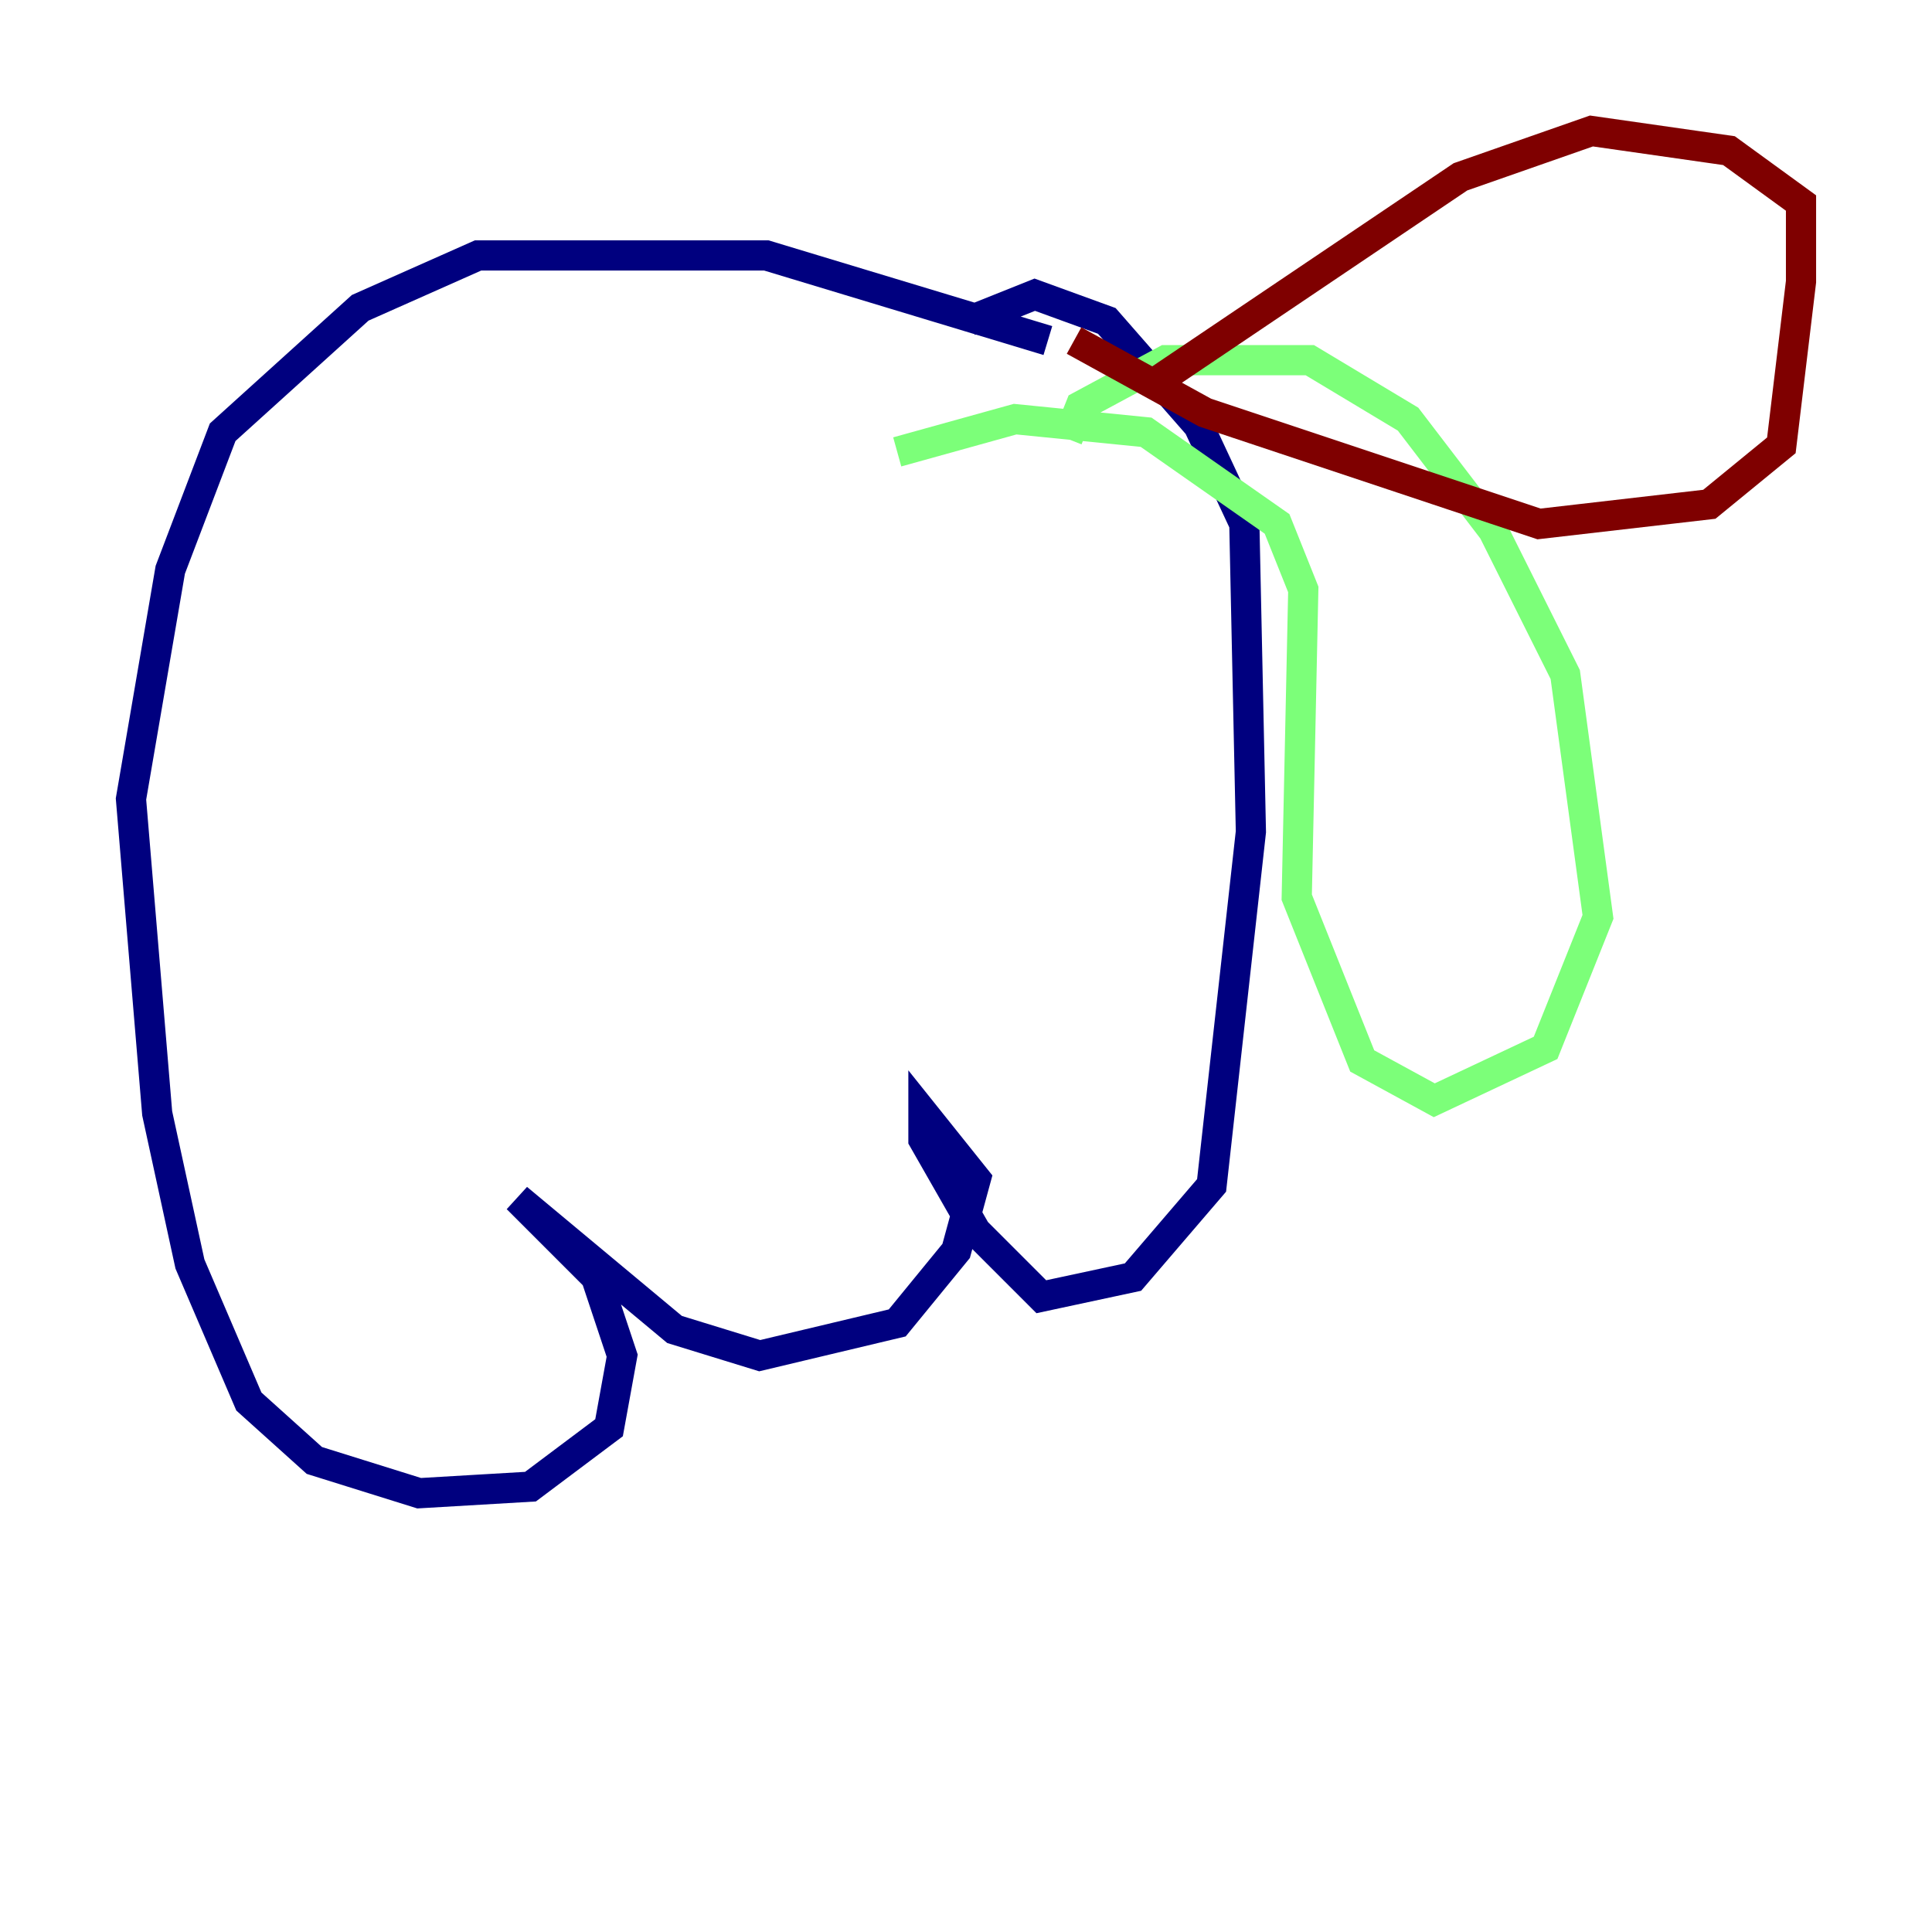 <?xml version="1.0" encoding="utf-8" ?>
<svg baseProfile="tiny" height="128" version="1.2" viewBox="0,0,128,128" width="128" xmlns="http://www.w3.org/2000/svg" xmlns:ev="http://www.w3.org/2001/xml-events" xmlns:xlink="http://www.w3.org/1999/xlink"><defs /><polyline fill="none" points="69.424,22.563 50.766,16.922 31.675,16.922 23.864,20.393 14.752,28.637 11.281,37.749 8.678,52.936 10.414,73.763 12.583,83.742 16.488,92.854 20.827,96.759 27.77,98.929 35.146,98.495 40.352,94.59 41.22,89.817 39.485,84.61 34.278,79.403 44.691,88.081 50.332,89.817 59.444,87.647 63.349,82.875 64.651,78.102 61.18,73.763 61.18,75.498 64.651,81.573 68.99,85.912 75.064,84.61 80.271,78.536 82.875,55.105 82.441,34.712 79.403,28.203 73.329,21.261 68.556,19.525 64.217,21.261" stroke="#00007f" stroke-width="2" /><polyline fill="none" points="70.725,29.071 71.593,26.902 77.234,23.864 86.78,23.864 93.288,27.77 98.929,35.146 103.702,44.691 105.871,60.746 102.4,69.424 95.024,72.895 90.251,70.291 85.912,59.444 86.346,39.051 84.61,34.712 75.932,28.637 67.254,27.77 59.444,29.939" stroke="#7cff79" stroke-width="2" /><polyline fill="none" points="76.8,25.166 96.759,11.715 105.437,8.678 114.549,9.98 119.322,13.451 119.322,18.658 118.02,29.505 113.248,33.41 101.966,34.712 79.837,27.336 71.159,22.563" stroke="#7f0000" stroke-width="2" /></svg>
